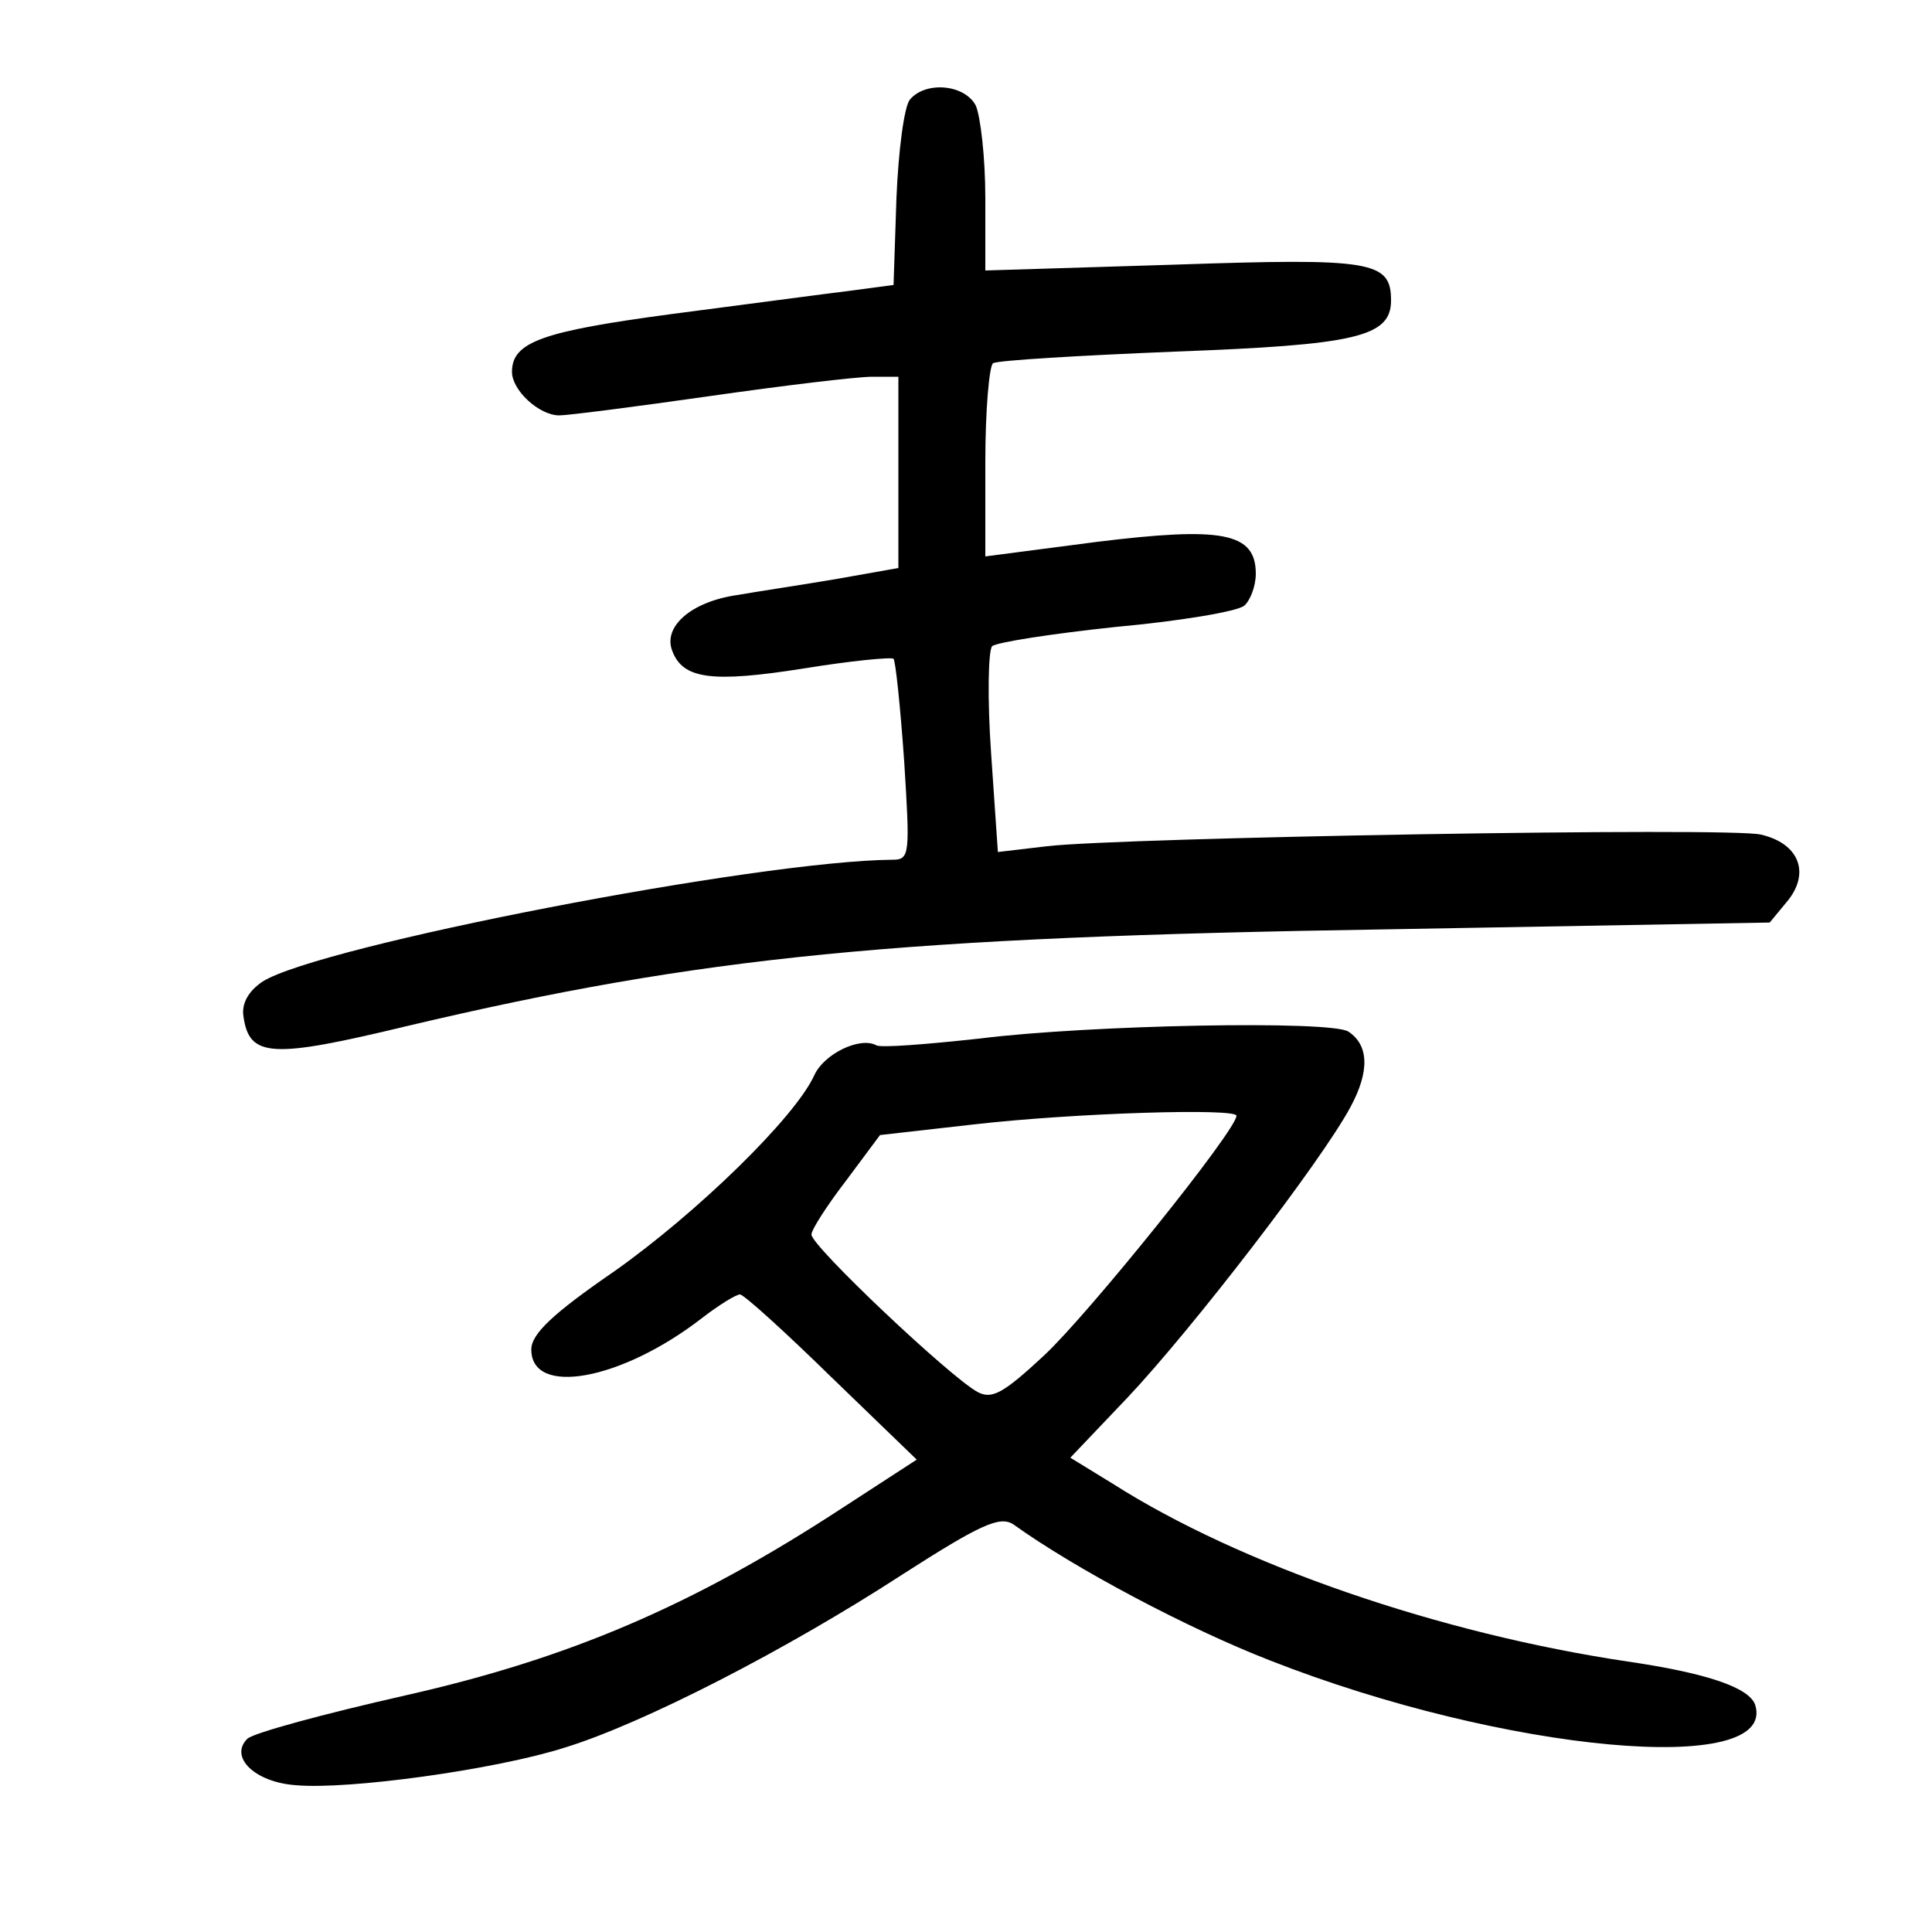 <?xml version="1.0"?>
<svg xmlns="http://www.w3.org/2000/svg" height="200pt" preserveAspectRatio="xMidYMid meet" viewBox="0 0 200 200" width="200pt">
  <g transform="matrix(.1 0 0 -.1 0 200)">
    <path d="m942 1897c-6-7-12-53-14-102l-3-90-45-6c-25-3-107-14-184-24-135-18-166-29-166-60 0-19 28-45 49-45 9 0 79 9 156 20s152 20 168 20h27v-99-99l-62-11c-35-6-82-13-105-17-48-7-77-33-67-58 11-29 41-33 136-18 49 8 91 12 93 10s7-49 11-106c6-96 6-102-12-102-139-1-593-89-652-126-15-10-22-23-20-36 6-43 29-44 170-10 305 72 506 92 1016 100l394 7 19 23c23 29 11 59-28 68-31 8-662-3-739-12l-51-6-7 102c-4 57-3 106 1 111 4 4 62 13 128 20 66 6 126 16 133 22 6 5 12 20 12 33 0 43-35 49-165 33l-115-15v98c0 53 4 99 8 102 5 3 90 8 188 12 187 7 224 15 224 53 0 41-20 44-225 37l-195-6v75c0 42-5 85-10 96-12 22-52 25-68 6z"/>
    <path d="m1015 925c-55-6-104-10-108-7-17 9-54-9-64-31-20-44-122-143-207-203-64-44-86-65-86-81 0-49 93-32 176 32 18 14 36 25 40 25s47-39 95-86l88-85-77-50c-156-102-284-156-452-194-84-19-158-39-164-45-19-19 8-45 50-48 54-5 207 16 279 39 81 25 229 101 349 179 81 52 101 61 115 52 64-46 181-108 266-141 242-95 525-121 502-46-6 18-50 33-132 45-195 29-401 100-533 184l-44 27 59 62c67 71 201 245 231 301 20 37 19 64-2 78-17 12-269 7-381-7zm265-80c0-15-153-205-199-248-42-39-54-46-69-38-28 15-172 151-172 163 0 5 16 30 36 56l35 47 97 11c105 12 272 17 272 9z"/>
  </g>
</svg>
